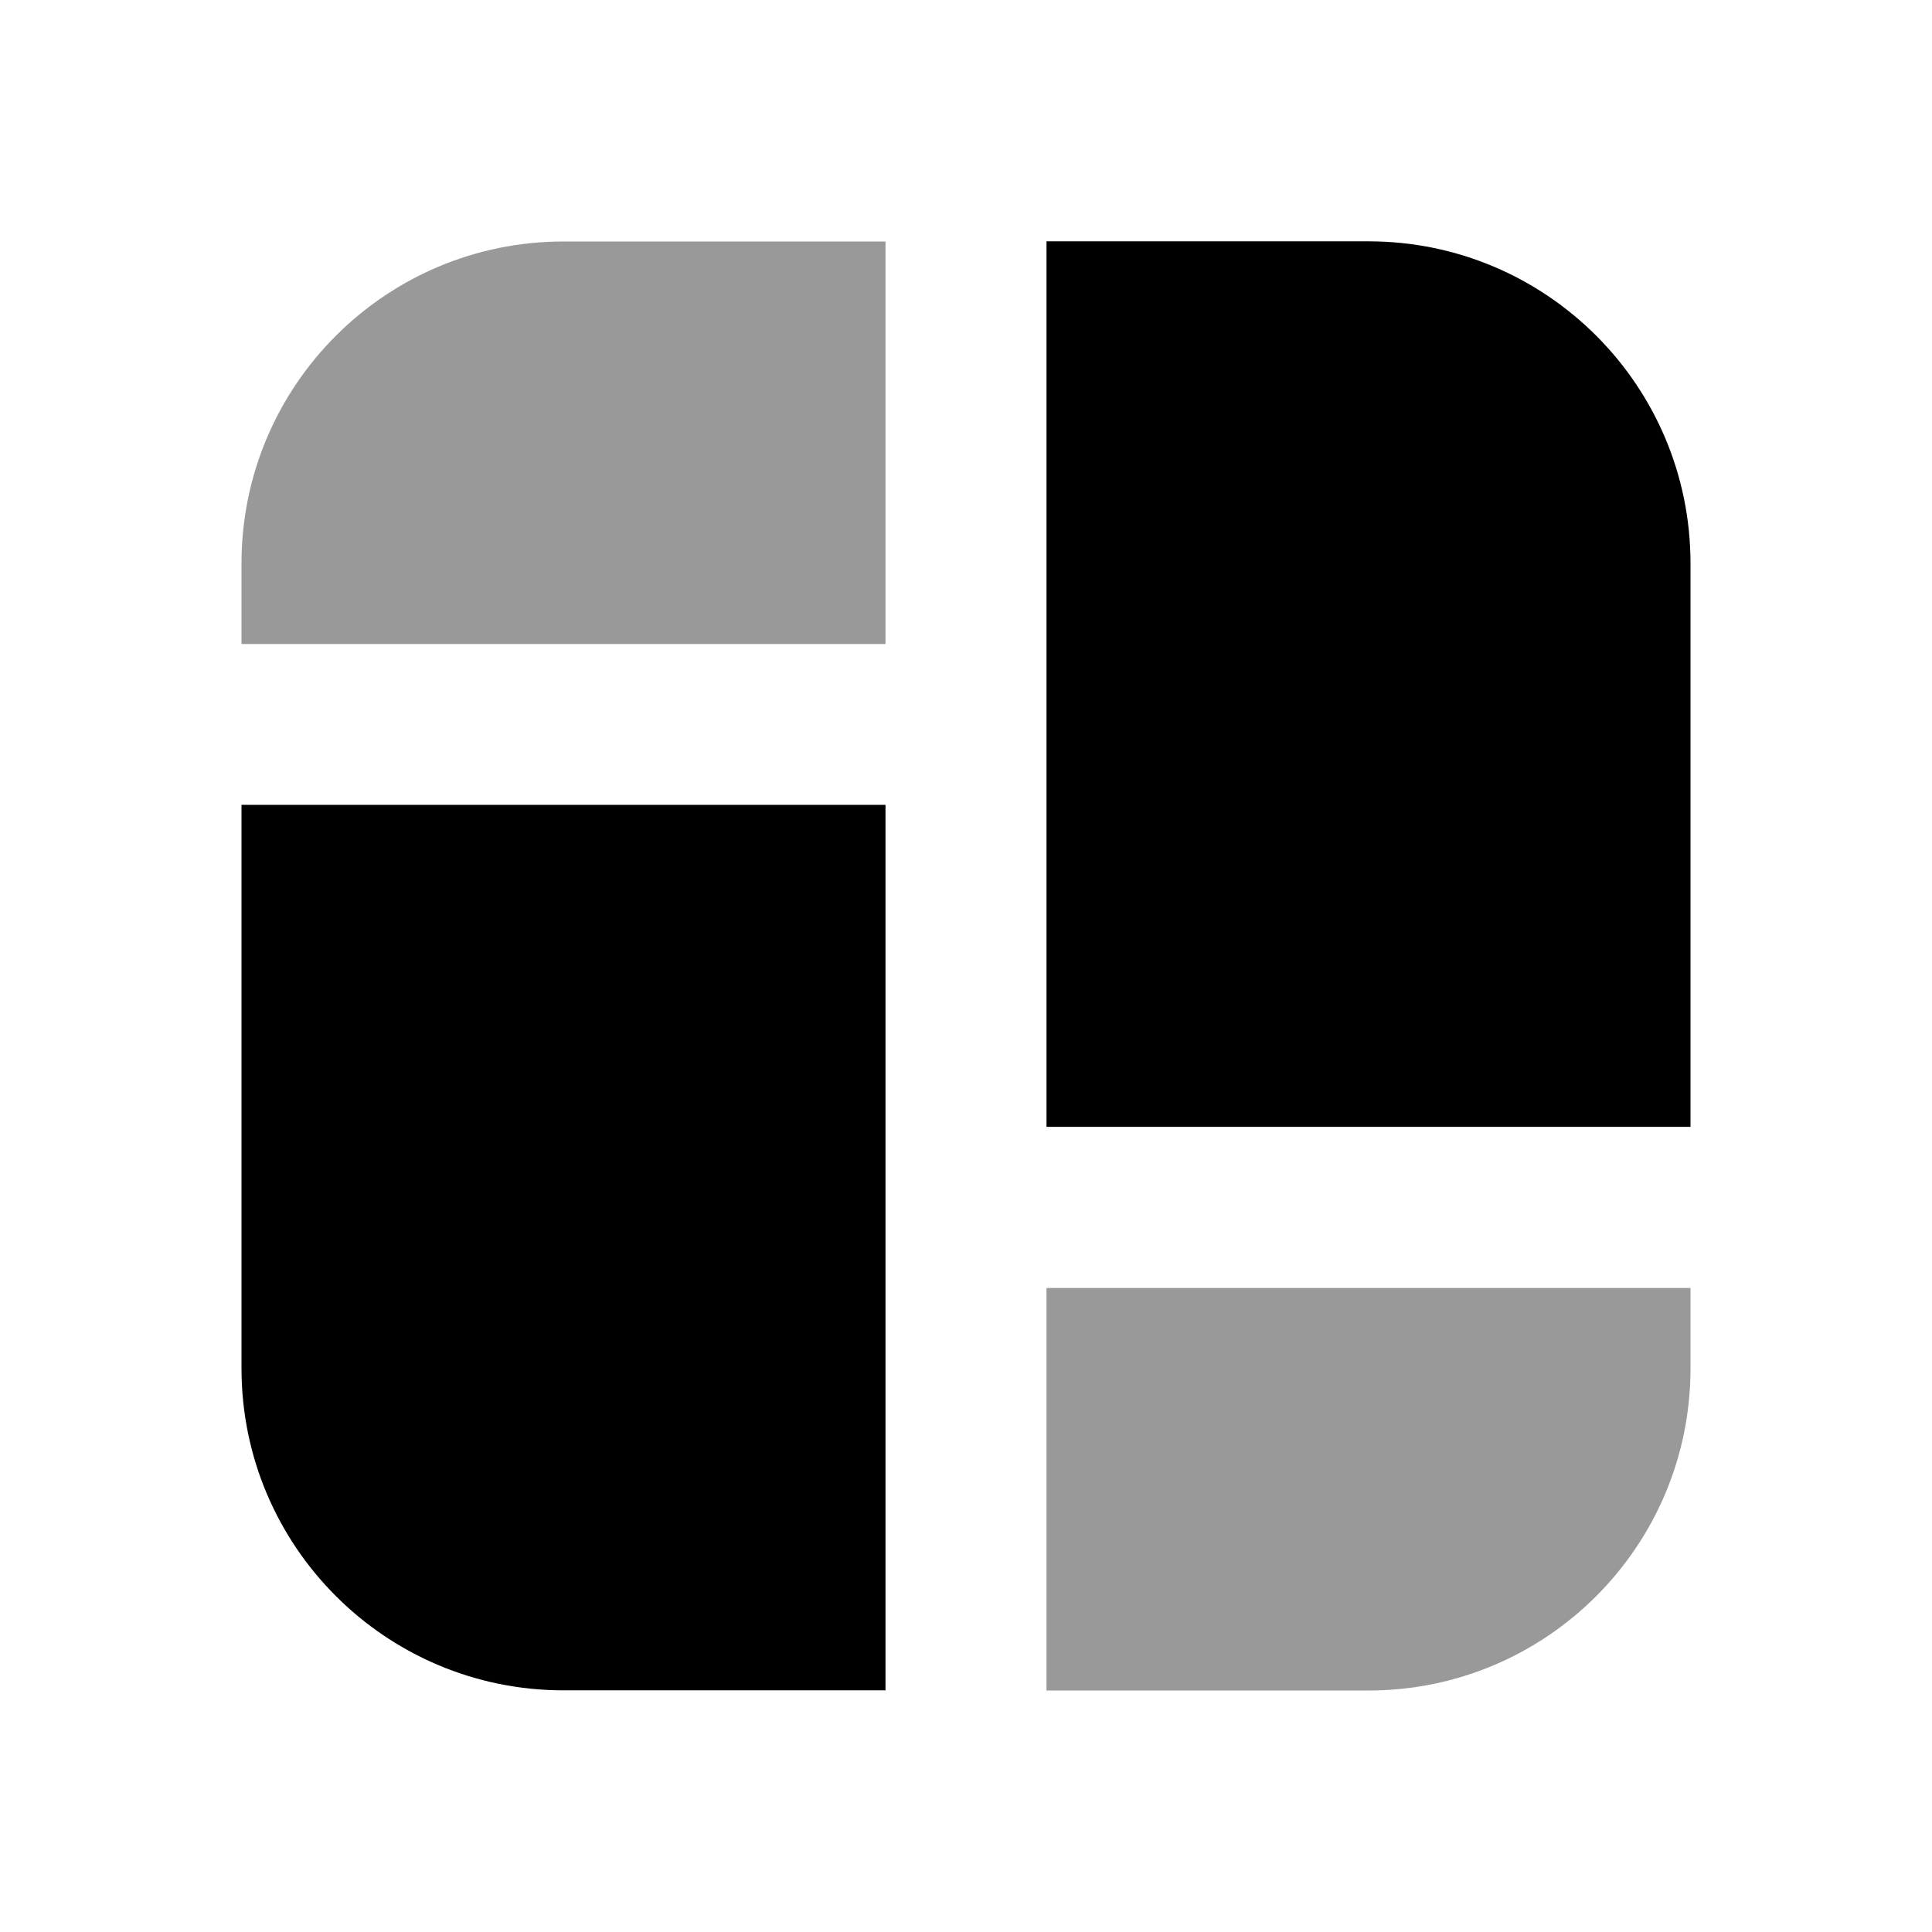 <svg width="24" height="24" viewBox="0 0 24 24" fill="none" xmlns="http://www.w3.org/2000/svg">
<path d="M13 2.998V13.998H21V6.998C21 4.789 19.209 2.998 17 2.998H13ZM3 9.998V16.998C3 19.207 4.791 20.998 7 20.998H11V9.998H3Z" fill="black"/>
<path d="M7 3C4.791 3 3 4.791 3 7V8H11V3H7ZM13 16V21H17C19.209 21 21 19.209 21 17V16H13Z" fill="black" fill-opacity="0.4"/>
</svg>
